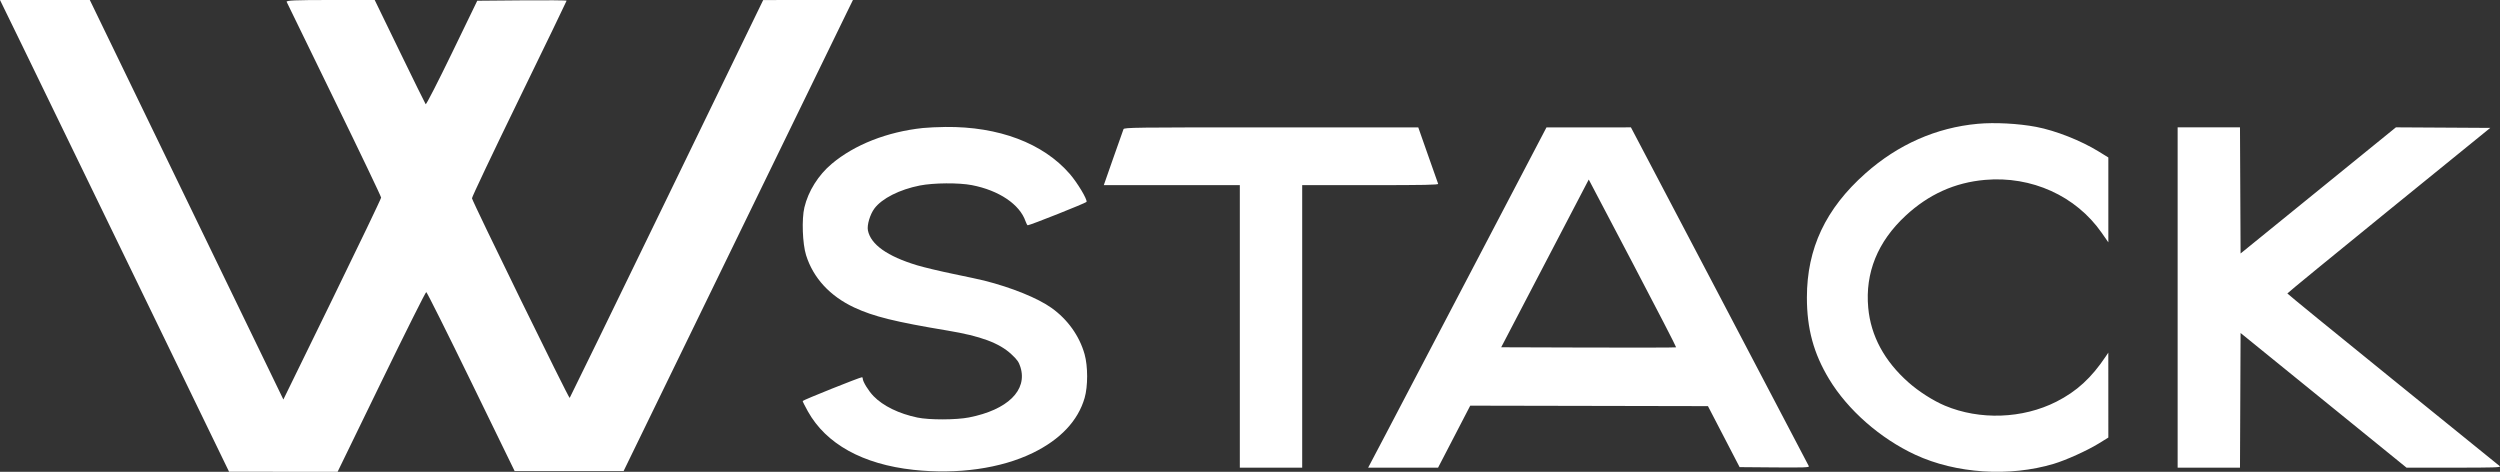 <svg width="1685" height="318" viewBox="0 0 1685 318" fill="none" xmlns="http://www.w3.org/2000/svg">
<rect x="0" y="0" width="1685" height="318" fill="#333333" stroke="none"/>
<path fill-rule="evenodd" clip-rule="evenodd" d="M15.239 31.25C23.62 48.438 58.358 119.977 92.435 190.226L154.394 317.952L190.966 317.976L227.538 318L257.011 257.4C273.222 224.071 286.849 196.823 287.294 196.85C287.739 196.876 301.324 224.034 317.483 257.199L346.862 317.5H383.582H420.302L493.55 167C533.836 84.225 568.616 12.787 570.838 8.25L574.879 0L544.637 0.014L514.394 0.027L449.477 133.764C413.773 207.319 384.292 267.821 383.964 268.214C383.444 268.834 318.855 136.85 318.113 133.653C317.959 132.988 332.247 102.867 349.863 66.718C367.48 30.57 381.894 0.763 381.894 0.482C381.894 0.201 368.345 0.09 351.785 0.235L321.675 0.5L304.598 35.763C295.206 55.158 287.247 70.683 286.913 70.263C286.579 69.844 278.71 53.863 269.427 34.75L252.549 0H222.614C199.054 0 192.792 0.266 193.204 1.25C193.492 1.938 207.94 31.607 225.311 67.182C242.682 102.758 256.887 132.458 256.878 133.182C256.87 133.907 242.041 164.823 223.926 201.883L190.989 269.267L180.398 247.383C174.573 235.348 145.219 174.763 115.168 112.75L60.53 0H30.265H0L15.239 31.25Z" fill="white"/>
<path d="M560.635 110.381C575.979 97.493 598.012 88.837 621.957 86.287C625.168 85.945 632.073 85.623 637.301 85.572C673.156 85.219 703.023 96.496 720.986 117.171C726.141 123.106 732.928 134.402 732.332 136.058C732.071 136.785 694.258 151.835 692.693 151.835C692.387 151.835 691.72 150.618 691.209 149.13C687.297 137.724 673.329 128.321 655.041 124.78C646.286 123.085 629.28 123.207 619.997 125.03C606.334 127.714 594.376 133.769 589.338 140.555C586.38 144.538 584.253 151.737 584.978 155.314C586.902 164.818 598.061 172.734 618.068 178.789C622.565 180.149 633.6 182.782 642.589 184.638C651.578 186.494 660.859 188.497 663.214 189.089C681.835 193.776 699.469 200.925 708.753 207.552C719.607 215.3 727.548 226.429 731.014 238.747C733.291 246.843 733.305 260.325 731.045 268.175C726.621 283.54 714.719 296.192 696.181 305.239C674.644 315.749 645.443 319.898 615.725 316.669C581.511 312.951 556.766 299.26 544.505 277.262C542.577 273.804 541 270.665 541 270.286C541 269.708 579.56 254.254 581.001 254.254C581.264 254.254 581.482 254.66 581.486 255.156C581.504 257.216 585.385 263.521 588.78 267.005C595.255 273.648 605.855 278.821 618.365 281.441C626.283 283.099 644.435 283.057 653.095 281.359C679.146 276.25 692.666 263.013 687.77 247.406C686.691 243.968 685.559 242.368 681.63 238.727C673.458 231.156 660.898 226.499 638.694 222.811C603.447 216.955 588.776 213.33 575.8 207.268C559.398 199.605 548.126 187.376 543.301 172.011C540.875 164.282 540.285 147.695 542.156 139.821C544.773 128.809 551.55 118.011 560.635 110.381Z" fill="white"/>
<path fill-rule="evenodd" clip-rule="evenodd" d="M1333.06 83.438C1305.03 86.001 1279.29 97.354 1257.32 116.841C1230.5 140.623 1217.85 167.448 1217.85 200.524C1217.85 221.588 1222.39 238.246 1232.82 255.518C1245.39 276.333 1267.28 295.547 1290.91 306.508C1318.31 319.221 1354.37 321.581 1384.24 312.615C1392.6 310.103 1406.81 303.68 1414.55 298.911L1421.02 294.918L1421.01 266.294L1421 237.669L1419.31 240.194C1409.58 254.739 1399.73 263.768 1385.99 270.737C1363.26 282.267 1334.37 283.297 1310.85 273.413C1303.03 270.127 1293.25 263.885 1286.32 257.741C1270.07 243.364 1260.92 226.384 1259.19 207.443C1257.04 183.843 1265.53 162.904 1284.32 145.444C1299.88 130.993 1317.52 123.027 1337.93 121.238C1369.29 118.489 1399.18 132.041 1416.51 156.864L1421.02 163.337V134.734V106.13L1414.55 102.137C1402.53 94.73 1385.47 88.005 1372.37 85.513C1360.47 83.249 1344.4 82.401 1333.06 83.438ZM757.235 87.084C756.952 87.766 753.849 96.529 750.339 106.558L743.958 124.791H789.799H835.641V219.998V315.205H856.659H877.677V219.998V124.791H923.669C960.132 124.791 969.589 124.604 969.311 123.89C969.118 123.394 966.024 114.633 962.435 104.421L955.909 85.853L856.829 85.848C763.846 85.843 757.717 85.919 757.235 87.084ZM994.085 178.002C967.558 228.67 940.517 280.269 933.993 292.666L922.13 315.205H945.693H969.256L980.098 294.31L990.939 273.414L1071.05 273.573L1151.16 273.733L1161.83 294.289L1172.5 314.845L1196.04 315.036C1215.75 315.196 1219.52 315.065 1219.17 314.235C1218.95 313.691 1191.87 262.079 1159.01 199.544L1099.25 85.843L1070.78 85.86L1042.32 85.878L994.085 178.002ZM1467.73 200.524V315.205H1488.74H1509.75L1509.95 269.82L1510.15 224.434L1566.08 269.82L1622 315.205H1654.01C1681.13 315.205 1685.85 315.055 1684.89 314.219C1684.26 313.676 1651.78 287.37 1612.71 255.762C1573.65 224.153 1541.68 198.063 1541.68 197.785C1541.68 197.506 1572.46 172.287 1610.06 141.741L1678.44 86.204L1646.64 86.015L1614.85 85.827L1562.5 128.339L1510.15 170.852L1509.95 128.347L1509.75 85.843H1488.74H1467.73V200.524ZM1062.59 136.782C1058.06 145.46 1044.77 170.898 1033.07 193.311L1011.8 234.063L1070.58 234.248C1102.91 234.349 1129.52 234.285 1129.71 234.105C1129.91 233.925 1116.74 208.403 1100.45 177.39L1070.82 121.005L1062.59 136.782Z" fill="white"/>
</svg>

